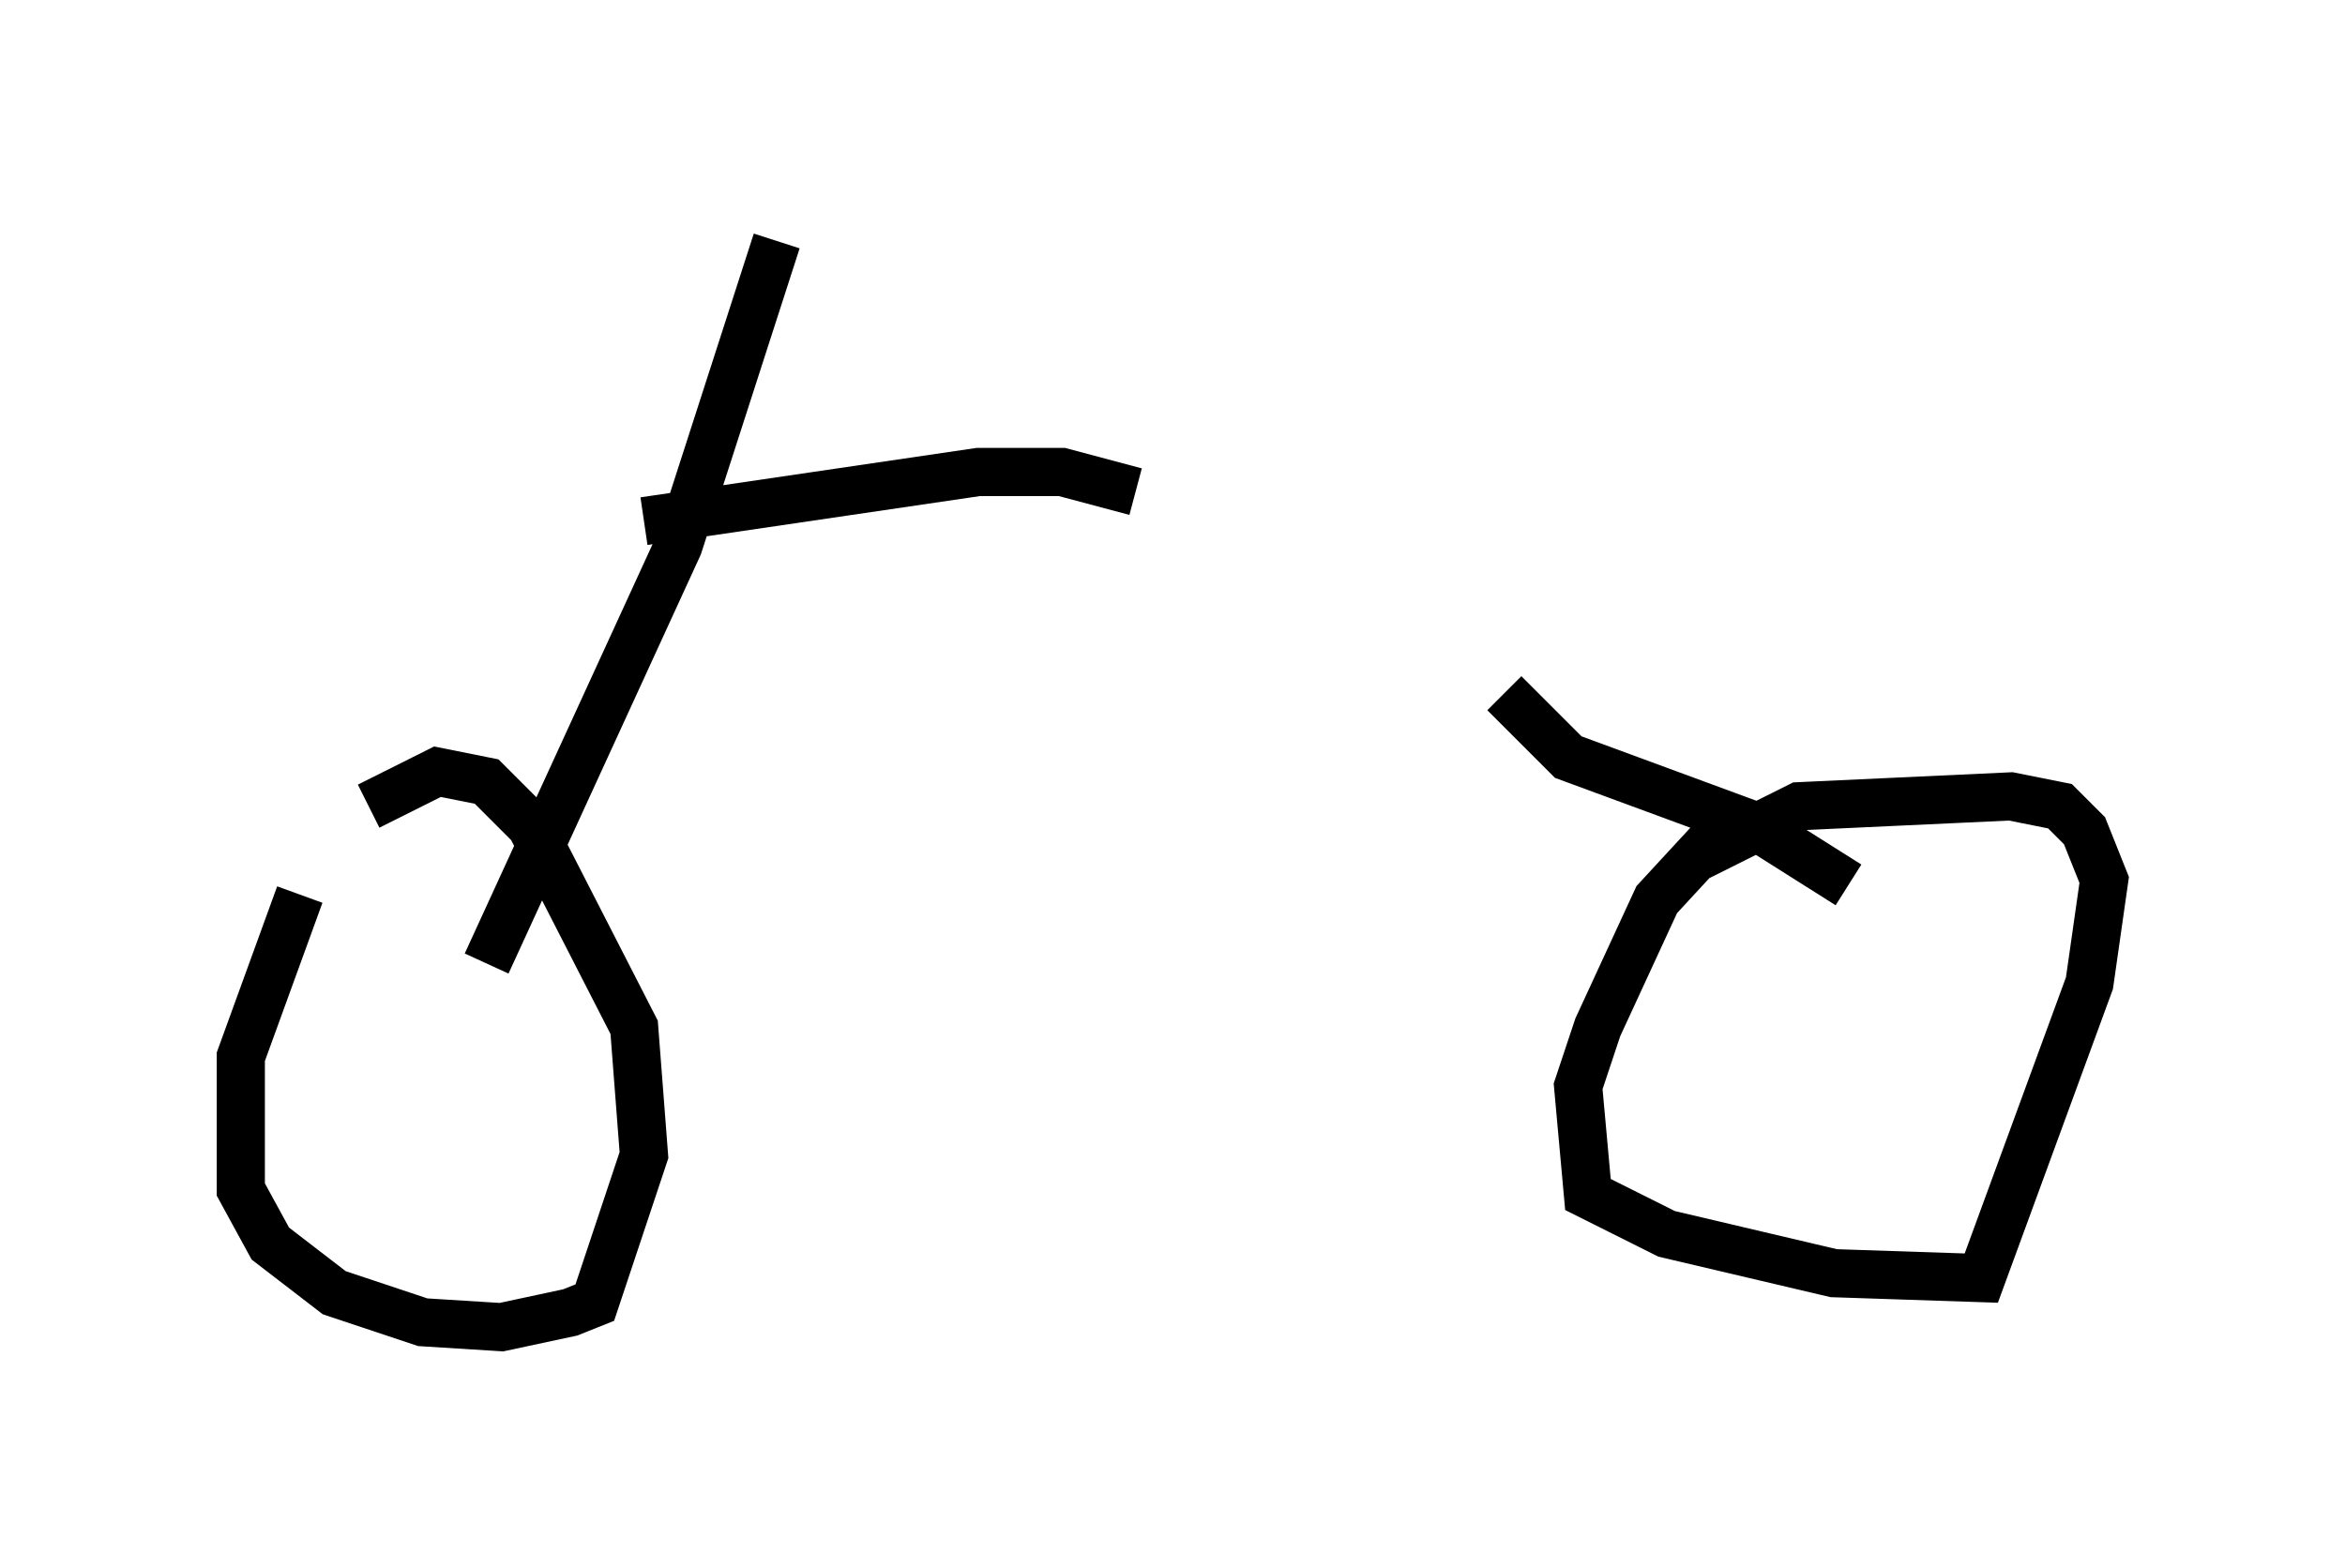 <?xml version="1.0" encoding="utf-8" ?>
<svg baseProfile="full" height="32.561" version="1.1" width="48.69" xmlns="http://www.w3.org/2000/svg" xmlns:ev="http://www.w3.org/2001/xml-events" xmlns:xlink="http://www.w3.org/1999/xlink"><defs /><rect fill="white" height="32.561" width="48.69" x="0" y="0" /><path d="M7.45, 16.536 m-1.225, 2.042 l-1.225, 3.369 0.0, 2.756 l0.613, 1.123 1.327, 1.021 l1.838, 0.613 1.633, 0.102 l1.429, -0.306 0.51, -0.204 l1.021, -3.063 -0.204, -2.654 l-2.144, -4.185 -0.919, -0.919 l-1.021, -0.204 -1.429, 0.715 m27.971, 0.613 l-1.225, 1.327 -1.225, 2.654 l-0.408, 1.225 0.204, 2.246 l1.633, 0.817 3.471, 0.817 l3.063, 0.102 2.246, -6.125 l0.306, -2.144 -0.408, -1.021 l-0.51, -0.51 -1.021, -0.204 l-4.39, 0.204 -2.246, 1.123 m-25.011, 2.144 l3.981, -8.677 2.042, -6.329 m-2.756, 5.819 l6.942, -1.021 1.735, 0.0 l1.531, 0.408 m14.802, 8.167 l-1.94, -1.225 -3.879, -1.429 l-1.327, -1.327 " fill="none" stroke="black" stroke-width="1" /></svg>